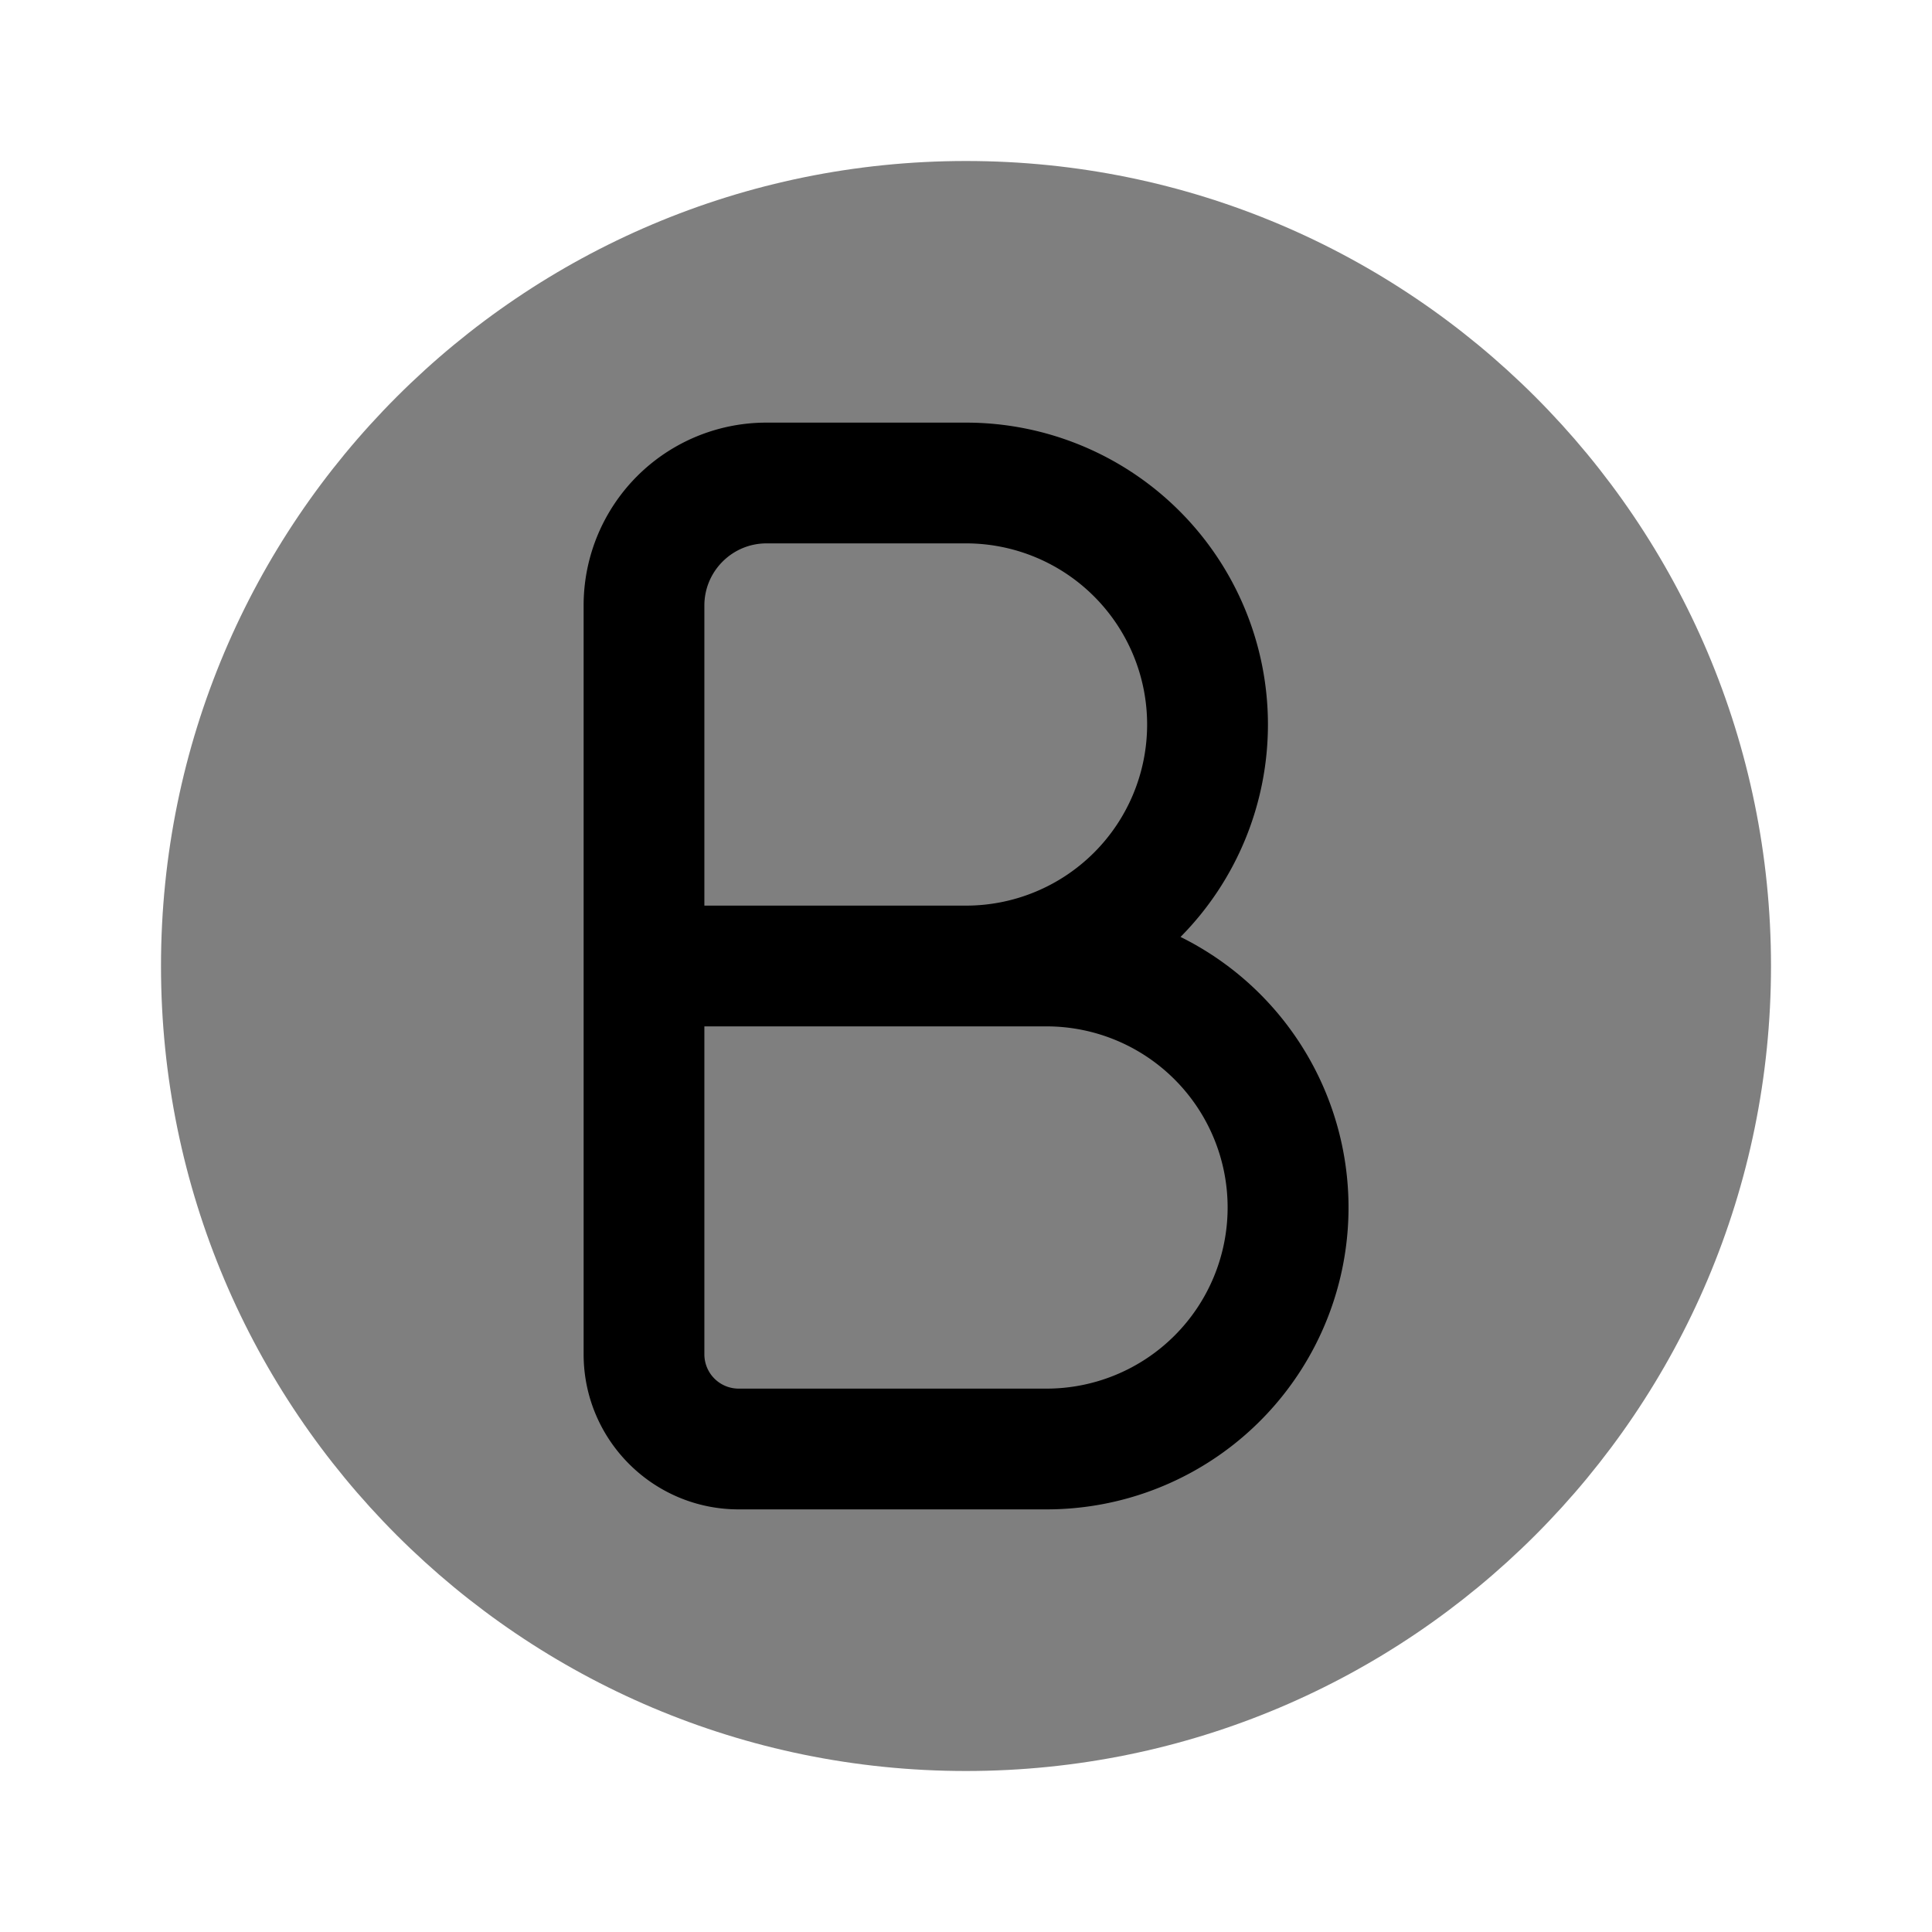 <svg viewBox="0 0 24 24"><path fill="currentColor" d="M12 2C6.477 2 2 6.477 2 12s4.477 10 10 10s10-4.477 10-10S17.523 2 12 2" opacity=".5"/><path fill="currentColor" fill-rule="evenodd" d="M9.522 5.25A2.27 2.27 0 0 0 7.25 7.522v9.301c0 1.064.863 1.927 1.926 1.927H13a3.75 3.75 0 0 0 1.665-7.111A3.75 3.75 0 0 0 12 5.25zm2.478 6H8.75V7.522c0-.426.346-.772.772-.772H12a2.25 2.25 0 0 1 0 4.5m-3.25 5.573V12.75H13a2.25 2.25 0 0 1 0 4.5H9.176a.426.426 0 0 1-.426-.427" clip-rule="evenodd"/></svg>